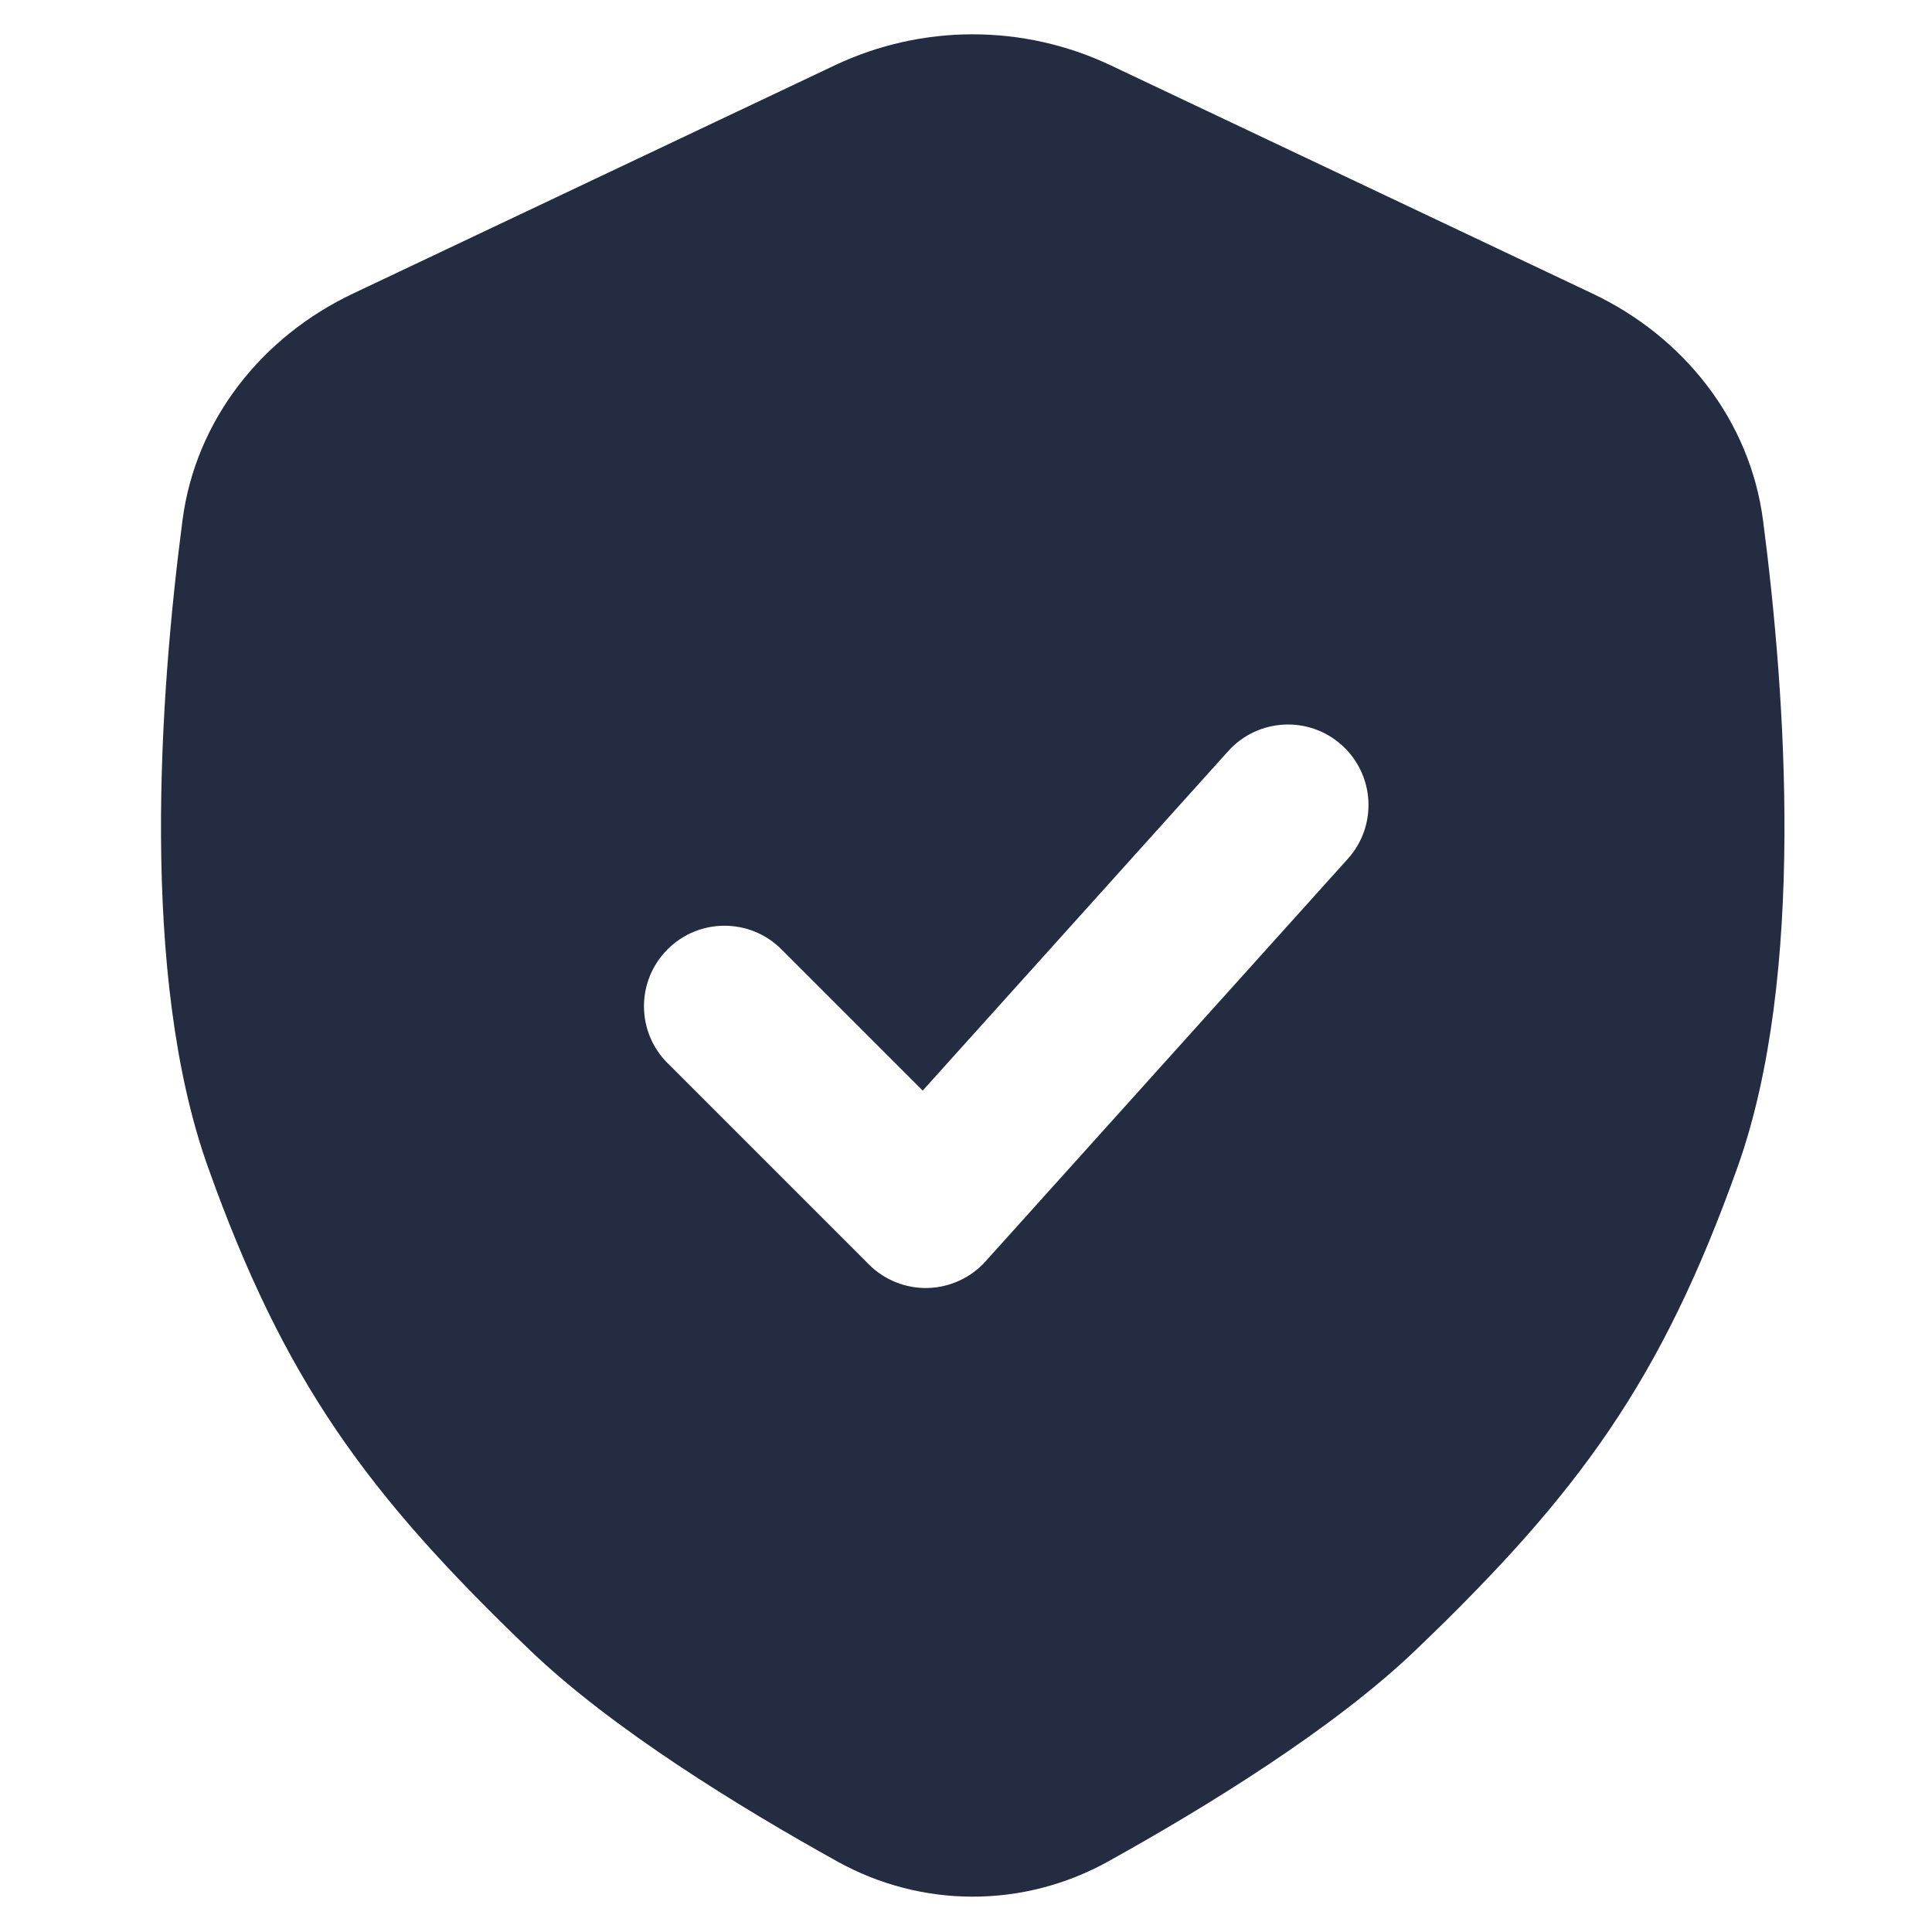 <svg width="24" height="24" viewBox="0 0 24 24" fill="none" xmlns="http://www.w3.org/2000/svg">
<path fill-rule="evenodd" clip-rule="evenodd" d="M4.383 3.648C3.25 4.185 2.429 5.22 2.267 6.463C1.984 8.628 1.733 12.118 2.584 14.5C3.531 17.152 4.551 18.552 6.584 20.5C7.606 21.48 9.193 22.453 10.4 23.123C11.451 23.707 12.717 23.707 13.767 23.123C14.974 22.453 16.561 21.48 17.584 20.5C19.617 18.552 20.637 17.152 21.584 14.5C22.434 12.118 22.183 8.628 21.901 6.463C21.738 5.22 20.918 4.185 19.785 3.648L13.796 0.811C12.712 0.298 11.455 0.298 10.371 0.811L4.383 3.648ZM16.743 10.669C17.113 10.258 17.079 9.626 16.669 9.257C16.259 8.887 15.626 8.921 15.257 9.331L11.462 13.548L9.707 11.793C9.317 11.402 8.683 11.402 8.293 11.793C7.902 12.183 7.902 12.817 8.293 13.207L10.793 15.707C10.987 15.901 11.252 16.007 11.526 16C11.8 15.992 12.06 15.873 12.243 15.669L16.743 10.669Z" fill="#232C40"/>
</svg>
